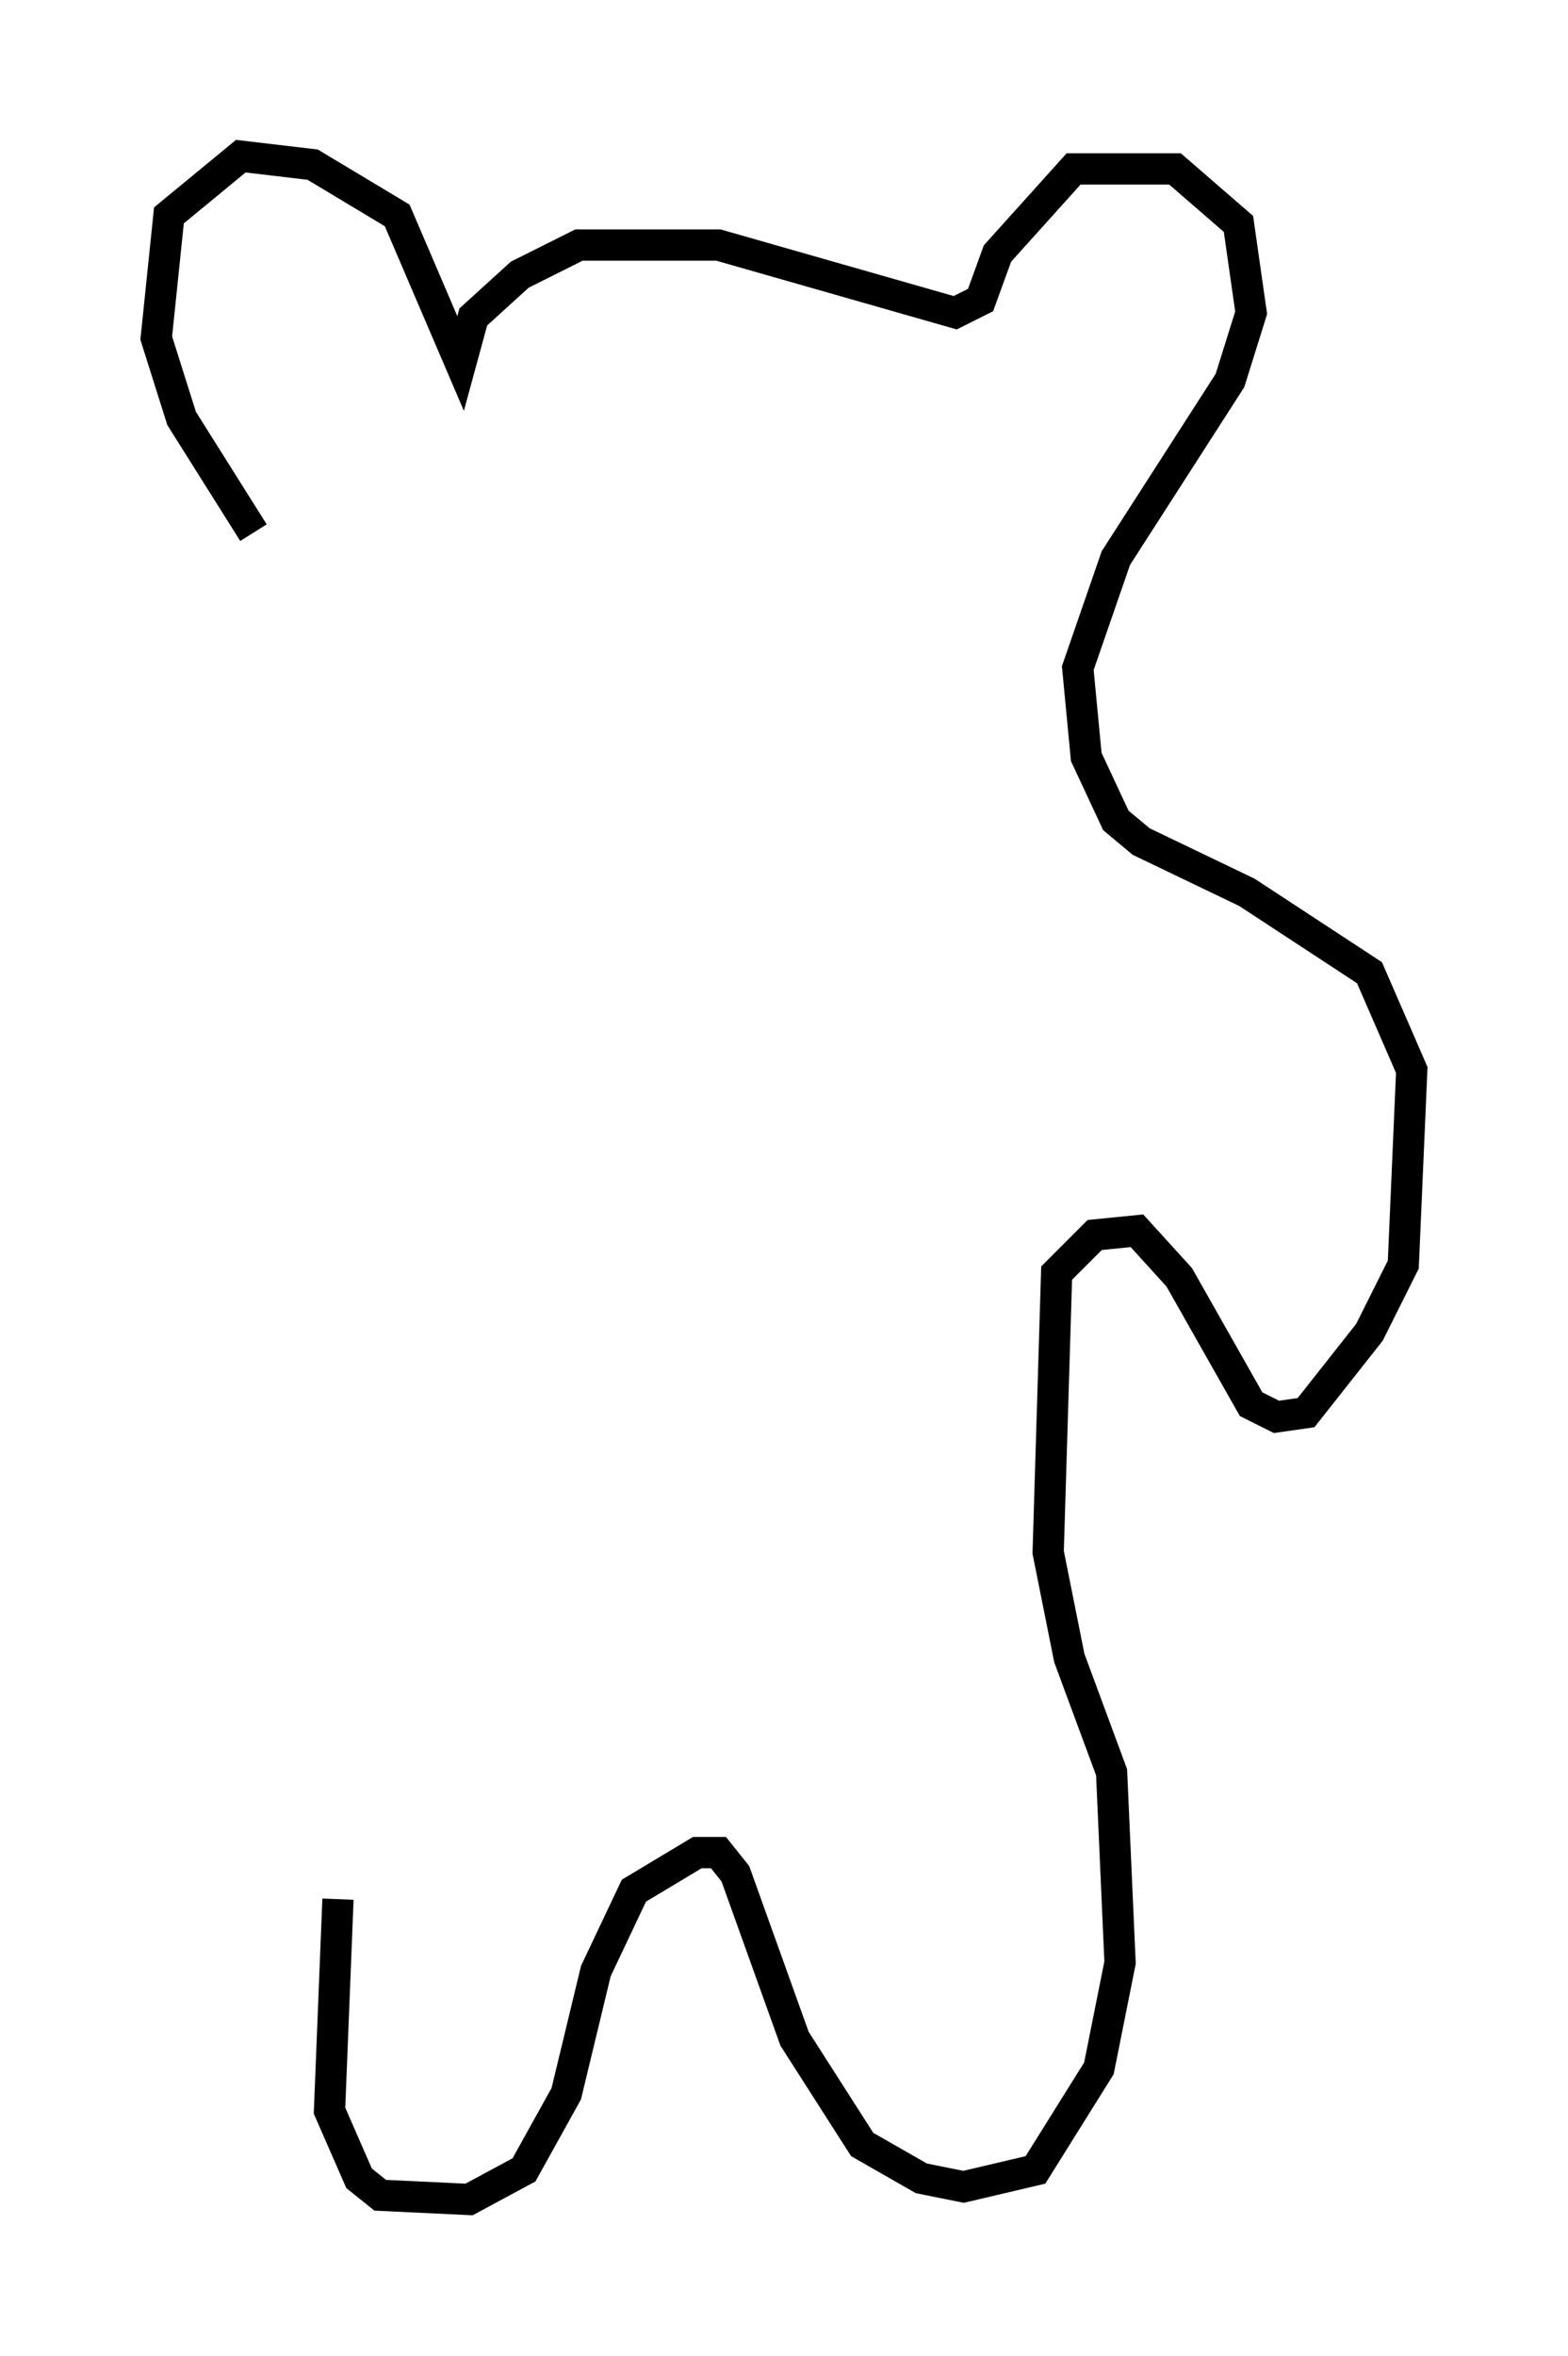 <?xml version="1.0" encoding="utf-8" ?>
<svg baseProfile="full" height="75.358" version="1.1" width="50.189" xmlns="http://www.w3.org/2000/svg" xmlns:ev="http://www.w3.org/2001/xml-events" xmlns:xlink="http://www.w3.org/1999/xlink"><defs /><rect fill="white" height="75.358" width="50.189" x="0" y="0" /><path d="M11.901, 58.45 m-1.083, 2.3 l-0.271, 6.766 0.947, 2.165 l0.677, 0.541 2.842, 0.135 l1.759, -0.947 1.353, -2.436 l0.947, -3.924 1.218, -2.571 l2.03, -1.218 0.677, 0.0 l0.541, 0.677 1.894, 5.277 l2.165, 3.383 1.894, 1.083 l1.353, 0.271 2.3, -0.541 l2.03, -3.248 0.677, -3.383 l-0.271, -6.089 -1.353, -3.654 l-0.677, -3.383 0.271, -8.931 l1.218, -1.218 1.353, -0.135 l1.353, 1.488 2.3, 4.059 l0.812, 0.406 0.947, -0.135 l2.03, -2.571 1.083, -2.165 l0.271, -6.225 -1.353, -3.112 l-3.924, -2.571 -3.383, -1.624 l-0.812, -0.677 -0.947, -2.03 l-0.271, -2.842 1.218, -3.518 l3.654, -5.683 0.677, -2.165 l-0.406, -2.842 -2.03, -1.759 l-3.248, 0.0 -2.436, 2.706 l-0.541, 1.488 -0.812, 0.406 l-7.578, -2.165 -4.465, 0.0 l-1.894, 0.947 -1.488, 1.353 l-0.406, 1.488 -2.03, -4.736 l-2.706, -1.624 -2.3, -0.271 l-2.3, 1.894 -0.406, 3.924 l0.812, 2.571 2.3, 3.654 " fill="none" stroke="black" stroke-width="1" /></svg>